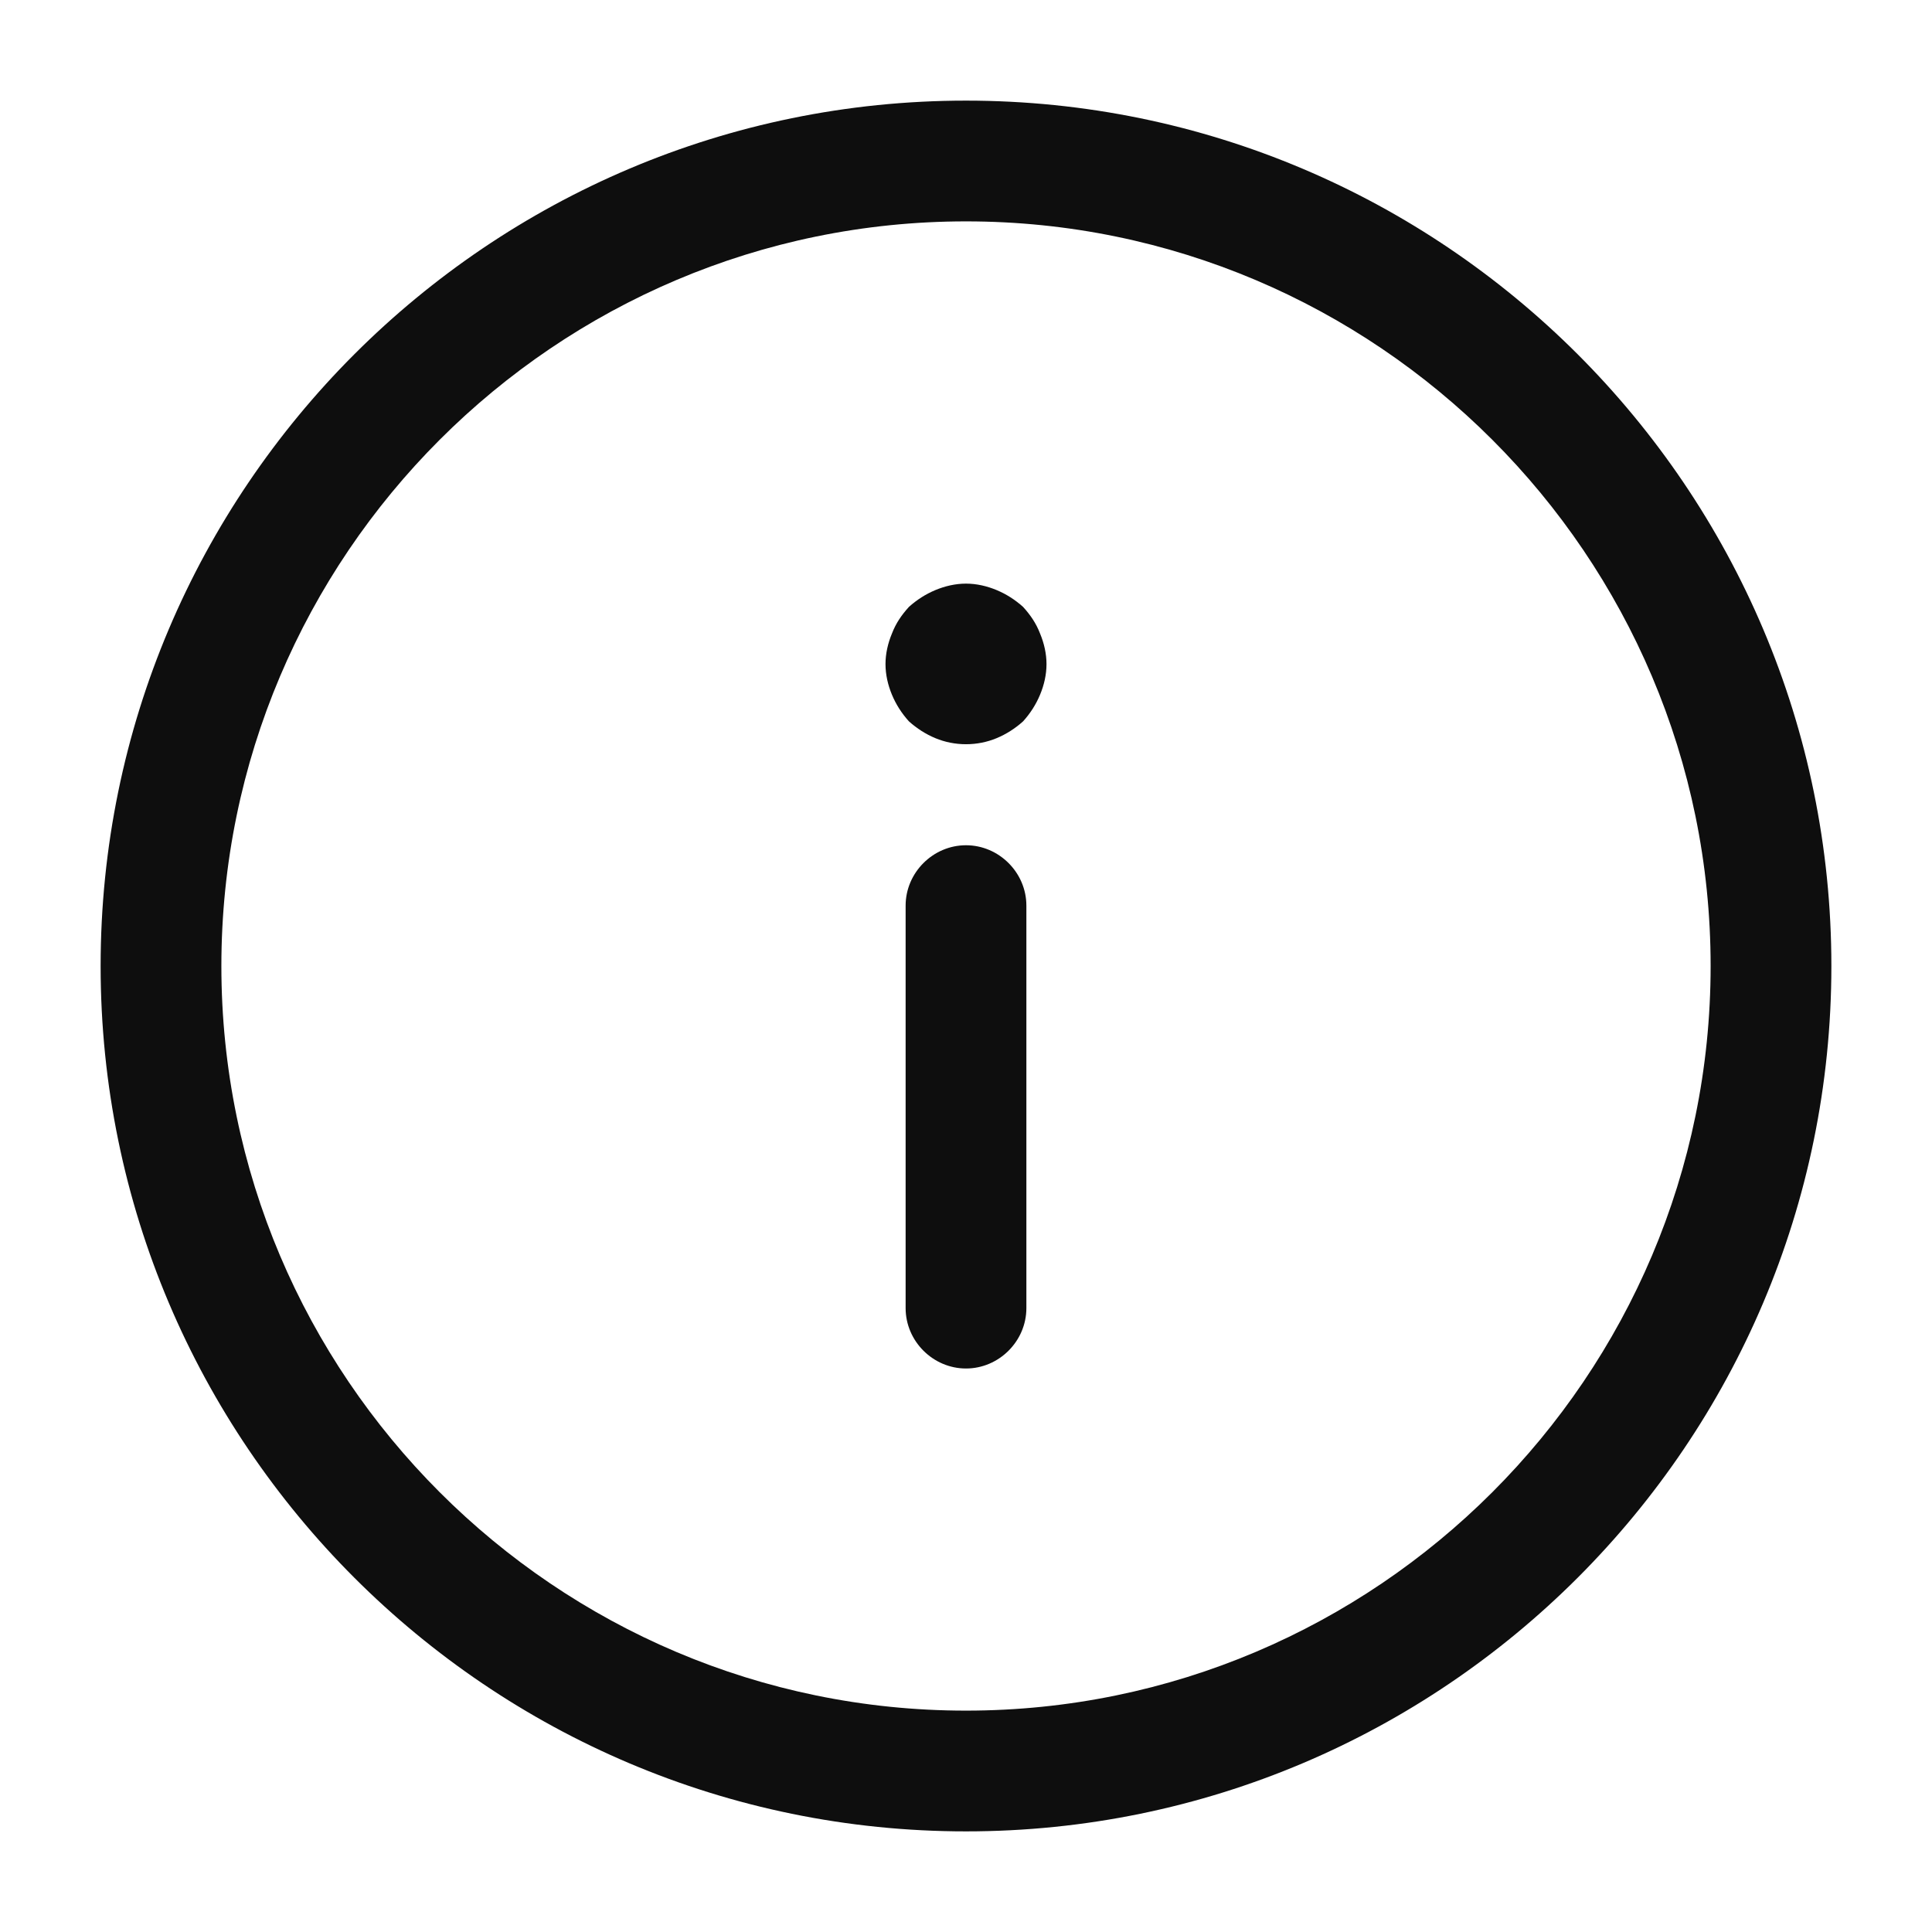 <svg width="24" height="24" viewBox="0 0 24 24" fill="none" xmlns="http://www.w3.org/2000/svg">
<path d="M12 22.75C6.07 22.75 1.25 17.93 1.25 12C1.25 6.07 6.07 1.25 12 1.25C17.93 1.25 22.75 6.07 22.75 12C22.75 17.93 17.93 22.75 12 22.75ZM12 2.75C6.9 2.75 2.75 6.9 2.75 12C2.75 17.1 6.9 21.25 12 21.25C17.1 21.25 21.25 17.1 21.25 12C21.25 6.9 17.1 2.75 12 2.75Z" fill="#0E0E0E"/>
<path d="M12 10.5C11.59 10.5 11.25 10.84 11.25 11.25V16.25C11.25 16.66 11.59 17 12 17C12.41 17 12.75 16.66 12.75 16.25V11.25C12.75 10.84 12.41 10.5 12 10.5Z" fill="#0E0E0E"/>
<path d="M12 7.25C11.87 7.25 11.74 7.28 11.62 7.33C11.5 7.38 11.39 7.45 11.29 7.54C11.2 7.64 11.13 7.74 11.08 7.87C11.03 7.99 11 8.12 11 8.25C11 8.38 11.03 8.51 11.08 8.63C11.13 8.75 11.2 8.86 11.29 8.96C11.39 9.05 11.5 9.12 11.62 9.17C11.86 9.27 12.14 9.27 12.38 9.17C12.5 9.12 12.61 9.05 12.71 8.96C12.8 8.86 12.87 8.75 12.92 8.63C12.97 8.51 13 8.38 13 8.25C13 8.12 12.97 7.99 12.92 7.87C12.87 7.74 12.8 7.64 12.71 7.54C12.61 7.45 12.5 7.38 12.38 7.33C12.26 7.28 12.13 7.25 12 7.25Z" fill="#0E0E0E"/>
</svg>
